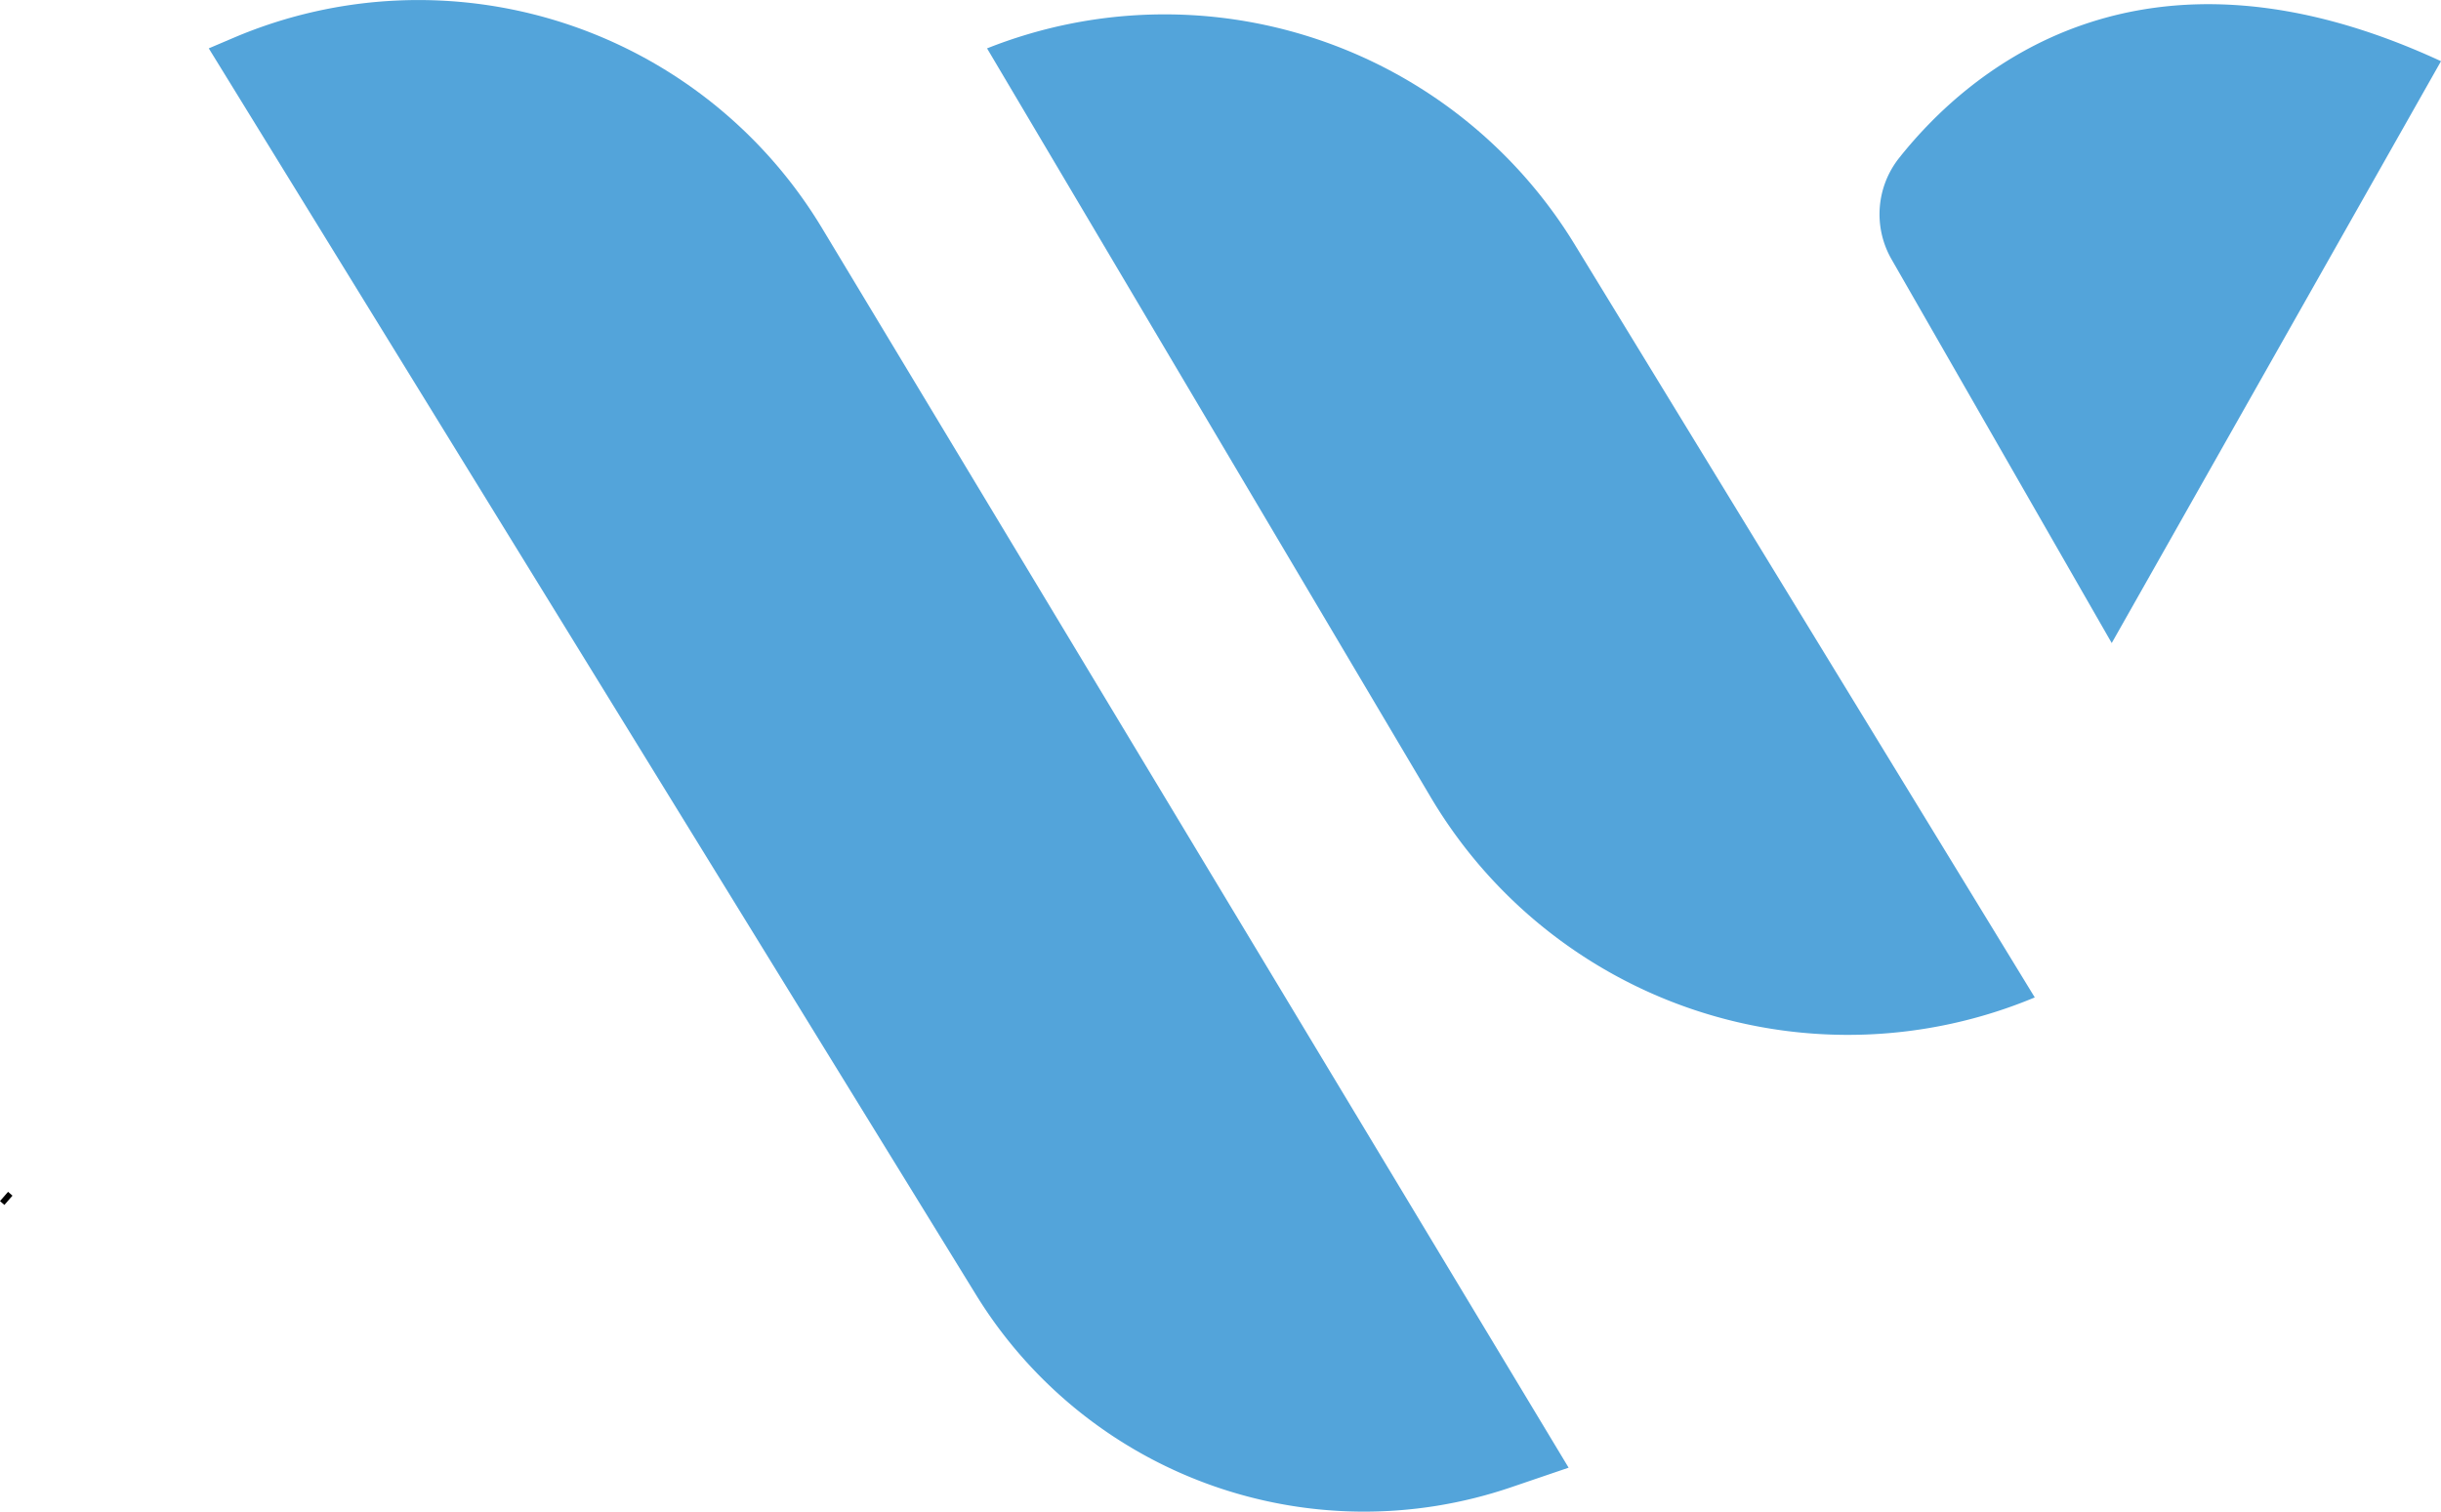 <svg id="Layer_1" data-name="Layer 1" xmlns="http://www.w3.org/2000/svg" xmlns:xlink="http://www.w3.org/1999/xlink" viewBox="0 0 945.56 585.74"><defs><style>.cls-1{stroke:#010101;stroke-miterlimit:10;stroke-width:2.26px;fill:url(#linear-gradient);}.cls-2{fill:#53a4da;}</style><linearGradient id="linear-gradient" x1="0.85" y1="464.34" x2="3.98" y2="464.34" gradientUnits="userSpaceOnUse"><stop offset="0" stop-color="#241f21"/><stop offset="0.46" stop-color="#282425"/><stop offset="0.99" stop-color="#848587"/></linearGradient></defs><title>1</title><line class="cls-1" x1="3.98" y1="462.55" x2="0.85" y2="466.14"/><path class="cls-2" d="M9.94,36.28l297.23,483a176.48,176.48,0,0,0,207.17,74.57l22.36-7.61L247.48,105.91A182.49,182.49,0,0,0,19.69,32.13Z" transform="translate(70.93 -17.54)"/><path class="cls-2" d="M311.42,36.28,483.27,326.42a187.83,187.83,0,0,0,234,77.6h0L539,112.18a186.09,186.09,0,0,0-227.56-75.9Z" transform="translate(70.93 -17.54)"/><path class="cls-2" d="M747.08,266.71,661.78,118a35.08,35.08,0,0,1,3-39.32C691.45,45.09,758-12.75,874.63,41.25Z" transform="translate(70.93 -17.54)"/></svg>